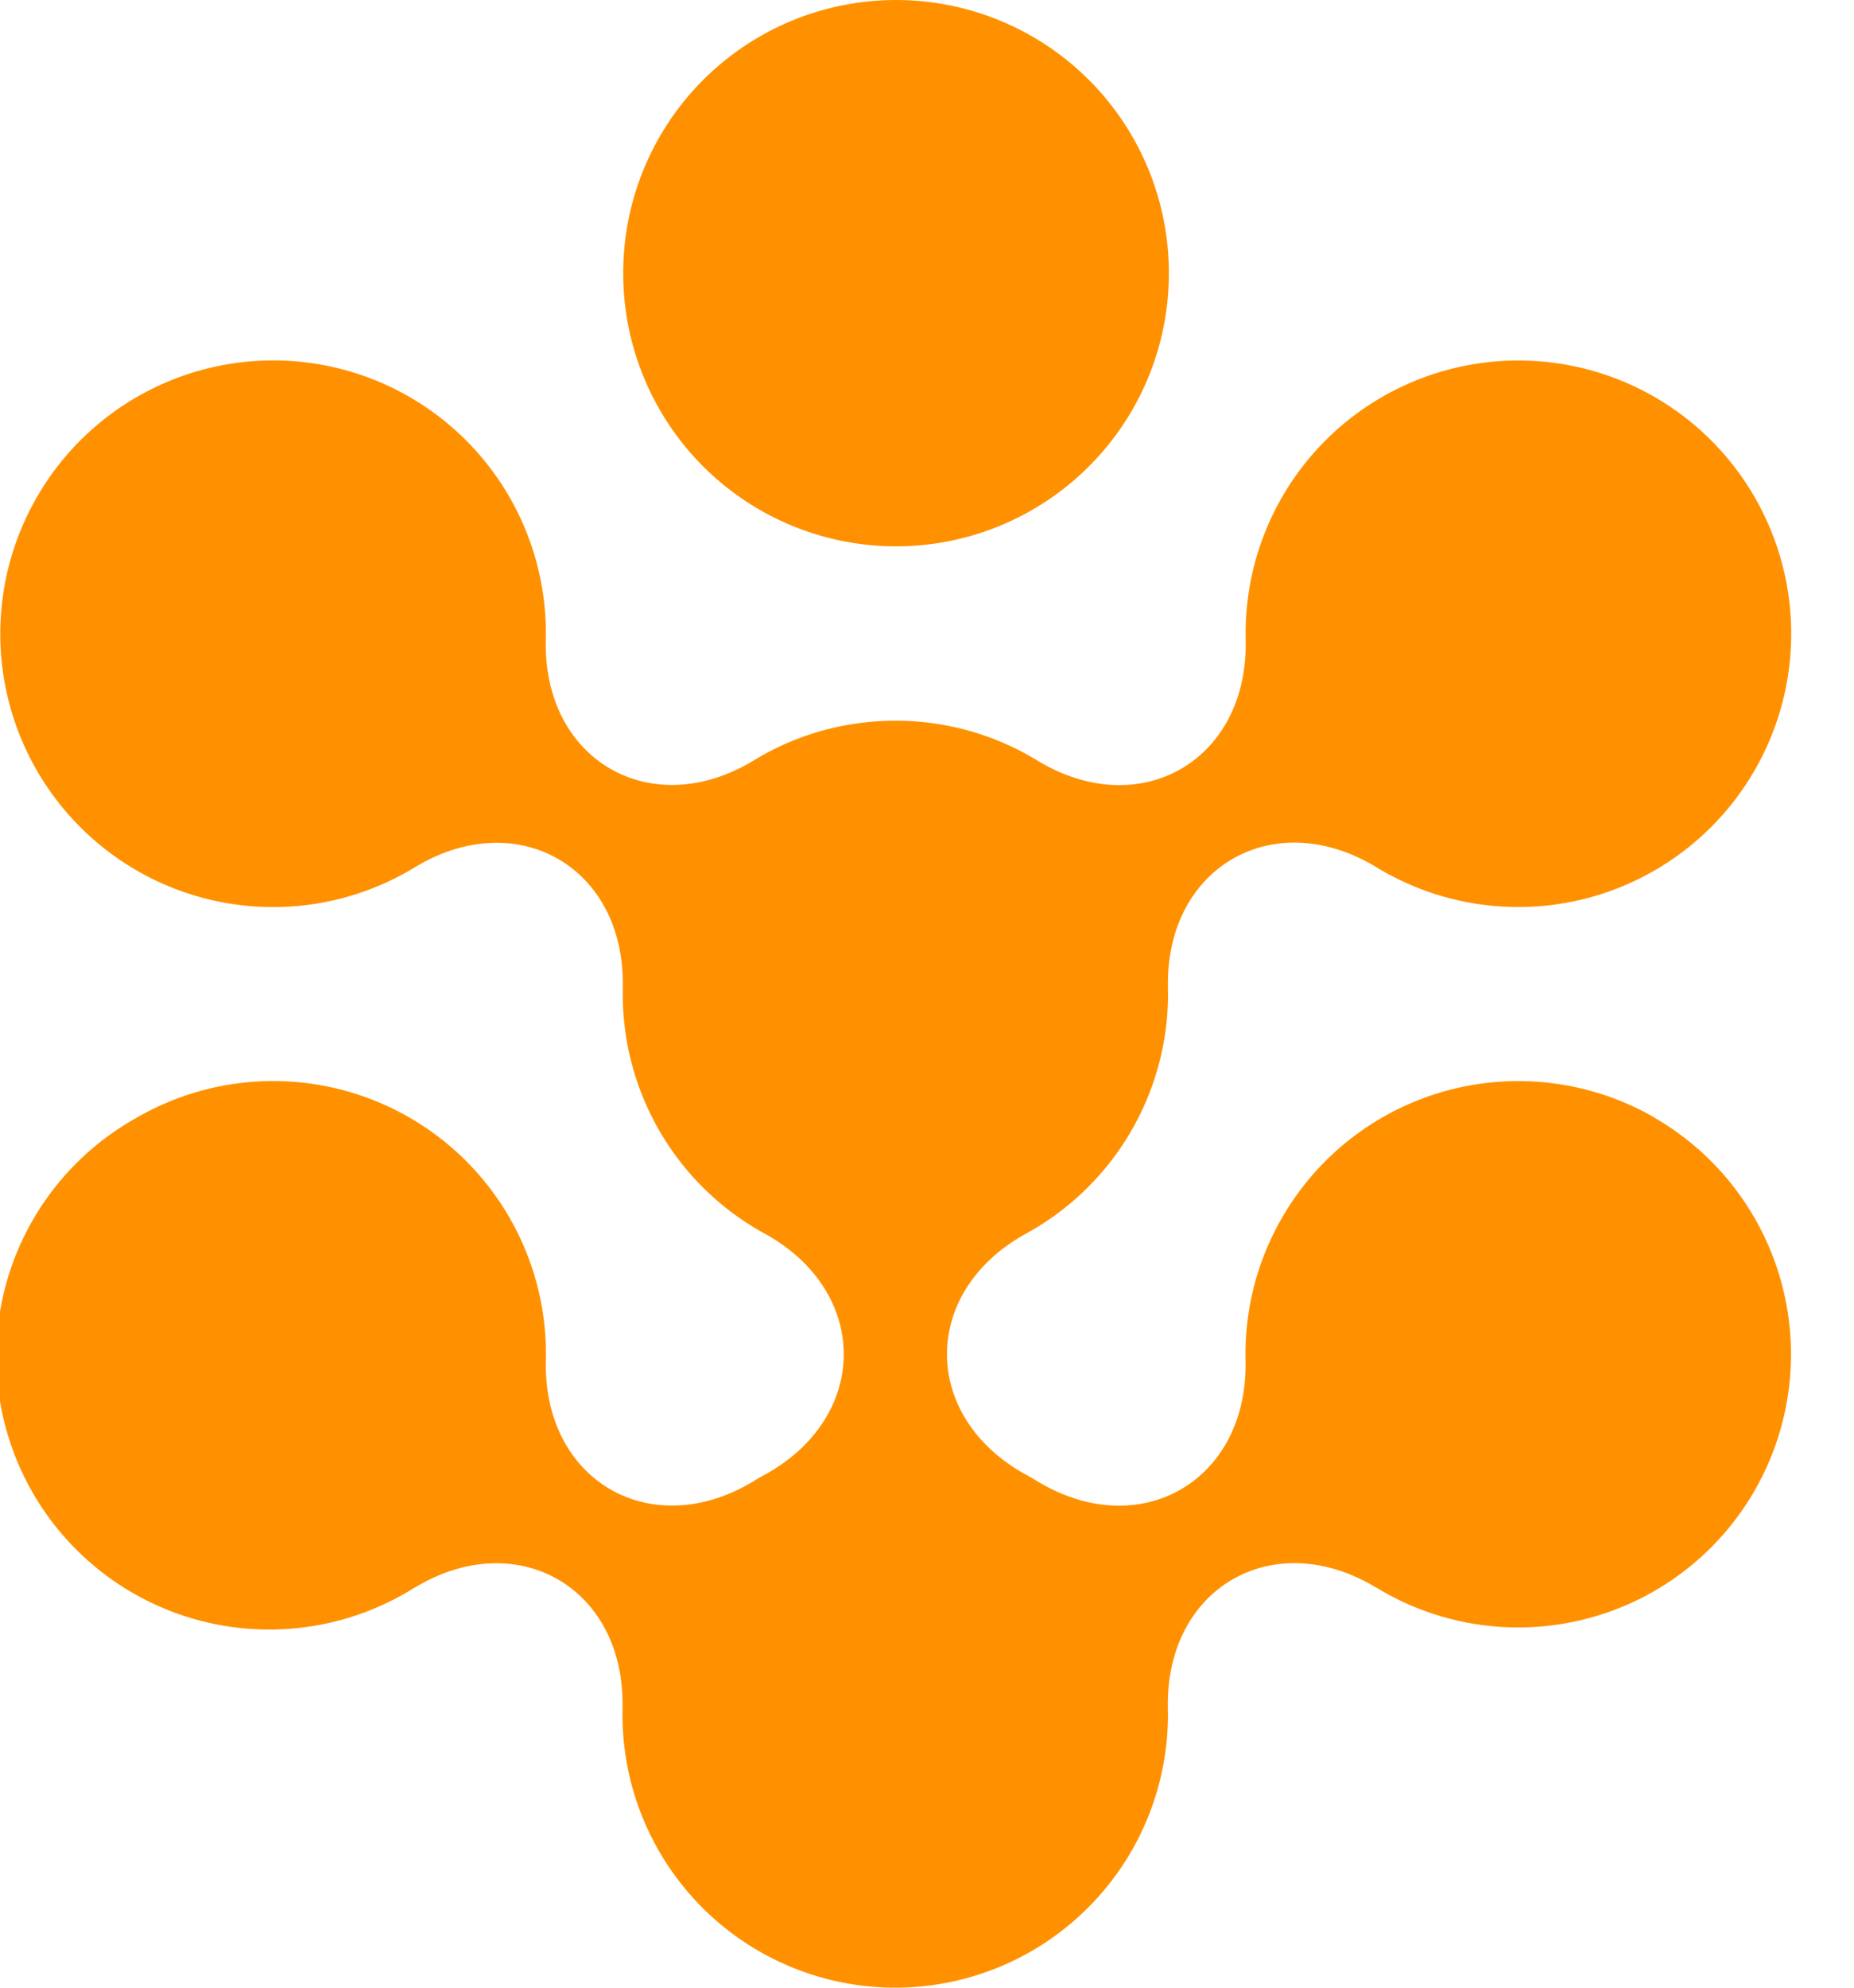 <svg xmlns="http://www.w3.org/2000/svg" fill="none" viewBox="0 0 28 30">
  <path fill="#FF9100" d="M13.533 8.246a4.121 4.121 0 0 0 4.12-4.123A4.121 4.121 0 0 0 13.532 0a4.121 4.121 0 0 0-4.12 4.123 4.121 4.121 0 0 0 4.12 4.123Z"/>
  <path fill="#FF9100" d="M24.988 16.868a4.118 4.118 0 0 0-5.627 1.513 4.108 4.108 0 0 0-.55 2.152c.04 1.817-1.592 2.762-3.144 1.824a3.858 3.858 0 0 0-.188-.108c-1.57-.877-1.57-2.745.002-3.622A4.123 4.123 0 0 0 17.64 15l-.003-.094.002.003c-.04-1.82 1.596-2.764 3.15-1.819a4.116 4.116 0 0 0 4.202.046A4.125 4.125 0 0 0 26.5 7.504a4.119 4.119 0 0 0-7.687 2.155c.04 1.816-1.59 2.76-3.141 1.823a4.096 4.096 0 0 0-2.148-.604c-.788 0-1.523.22-2.148.604-1.548.933-3.174-.01-3.133-1.821a4.118 4.118 0 0 0-7.69-2.15 4.125 4.125 0 0 0 1.517 5.63 4.116 4.116 0 0 0 4.194-.05c1.55-.942 3.183.002 3.141 1.816l.002-.002-.002.096a4.12 4.12 0 0 0 2.16 3.627c1.571.877 1.57 2.748-.002 3.623-.064.034-.126.07-.187.108-1.548.932-3.173-.012-3.132-1.823a4.119 4.119 0 0 0-6.184-3.664 4.122 4.122 0 1 0 4.126 7.136l.075-.046-.002.003c1.552-.943 3.185.002 3.142 1.817l.002-.002-.002.101A4.121 4.121 0 0 0 13.523 30a4.121 4.121 0 0 0 4.116-4.127l-.002-.09.001.002c-.041-1.82 1.596-2.766 3.151-1.82l-.002-.004.084.051a4.118 4.118 0 0 0 5.627-1.513 4.124 4.124 0 0 0-1.512-5.63l.002-.001Z"/>
</svg>
